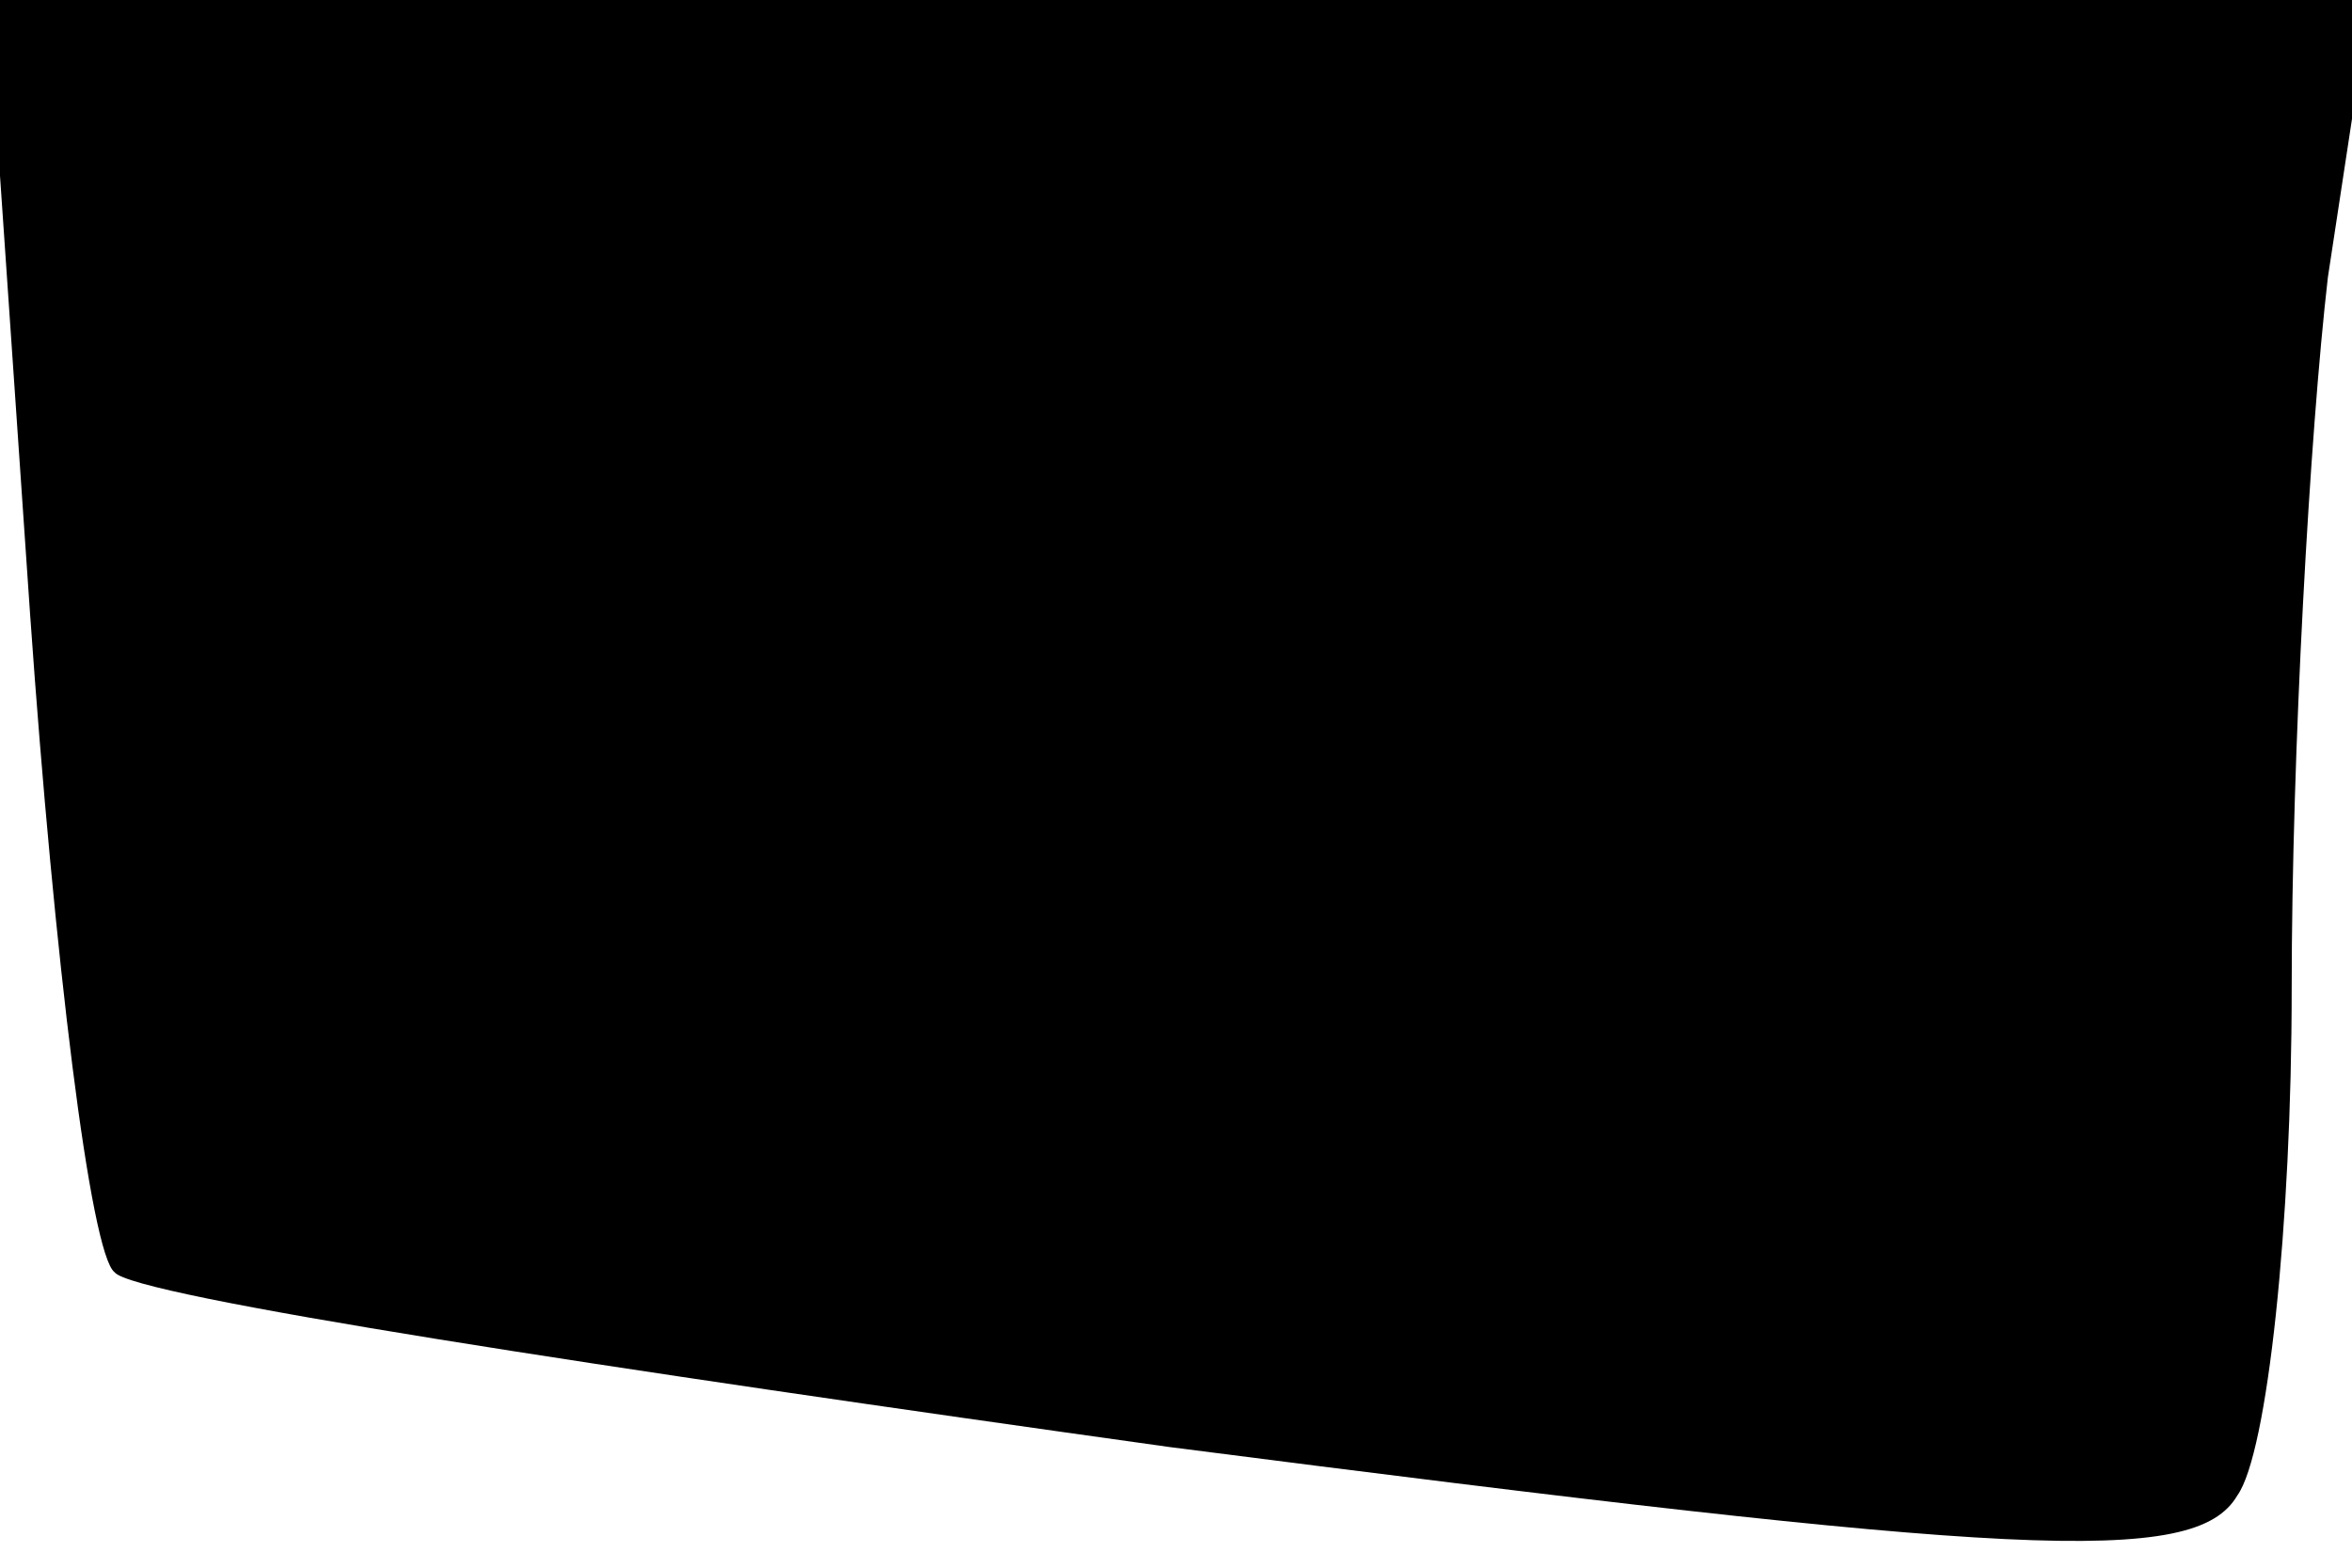 <?xml version="1.0" standalone="no"?>
<!DOCTYPE svg PUBLIC "-//W3C//DTD SVG 20010904//EN"
 "http://www.w3.org/TR/2001/REC-SVG-20010904/DTD/svg10.dtd">
<svg version="1.0" xmlns="http://www.w3.org/2000/svg"
 width="39pt" height="26pt" viewBox="0 0 39 26"
 preserveAspectRatio="xMidYMid meet">
<g transform="translate(0,26) scale(0.1,-0.1)"
fill="#000000" stroke="none">
<path fill="#000000" stroke="none" d="M5 158 c4 -57 10 -106 14 -109 3 -4 82
-16 175 -29 140 -18 170 -20 177 -8 5 7 9 45 9 84 0 39 3 92 6 118 l7 46 -198
0 -197 0 7 -102z"/>
</g>
</svg>
